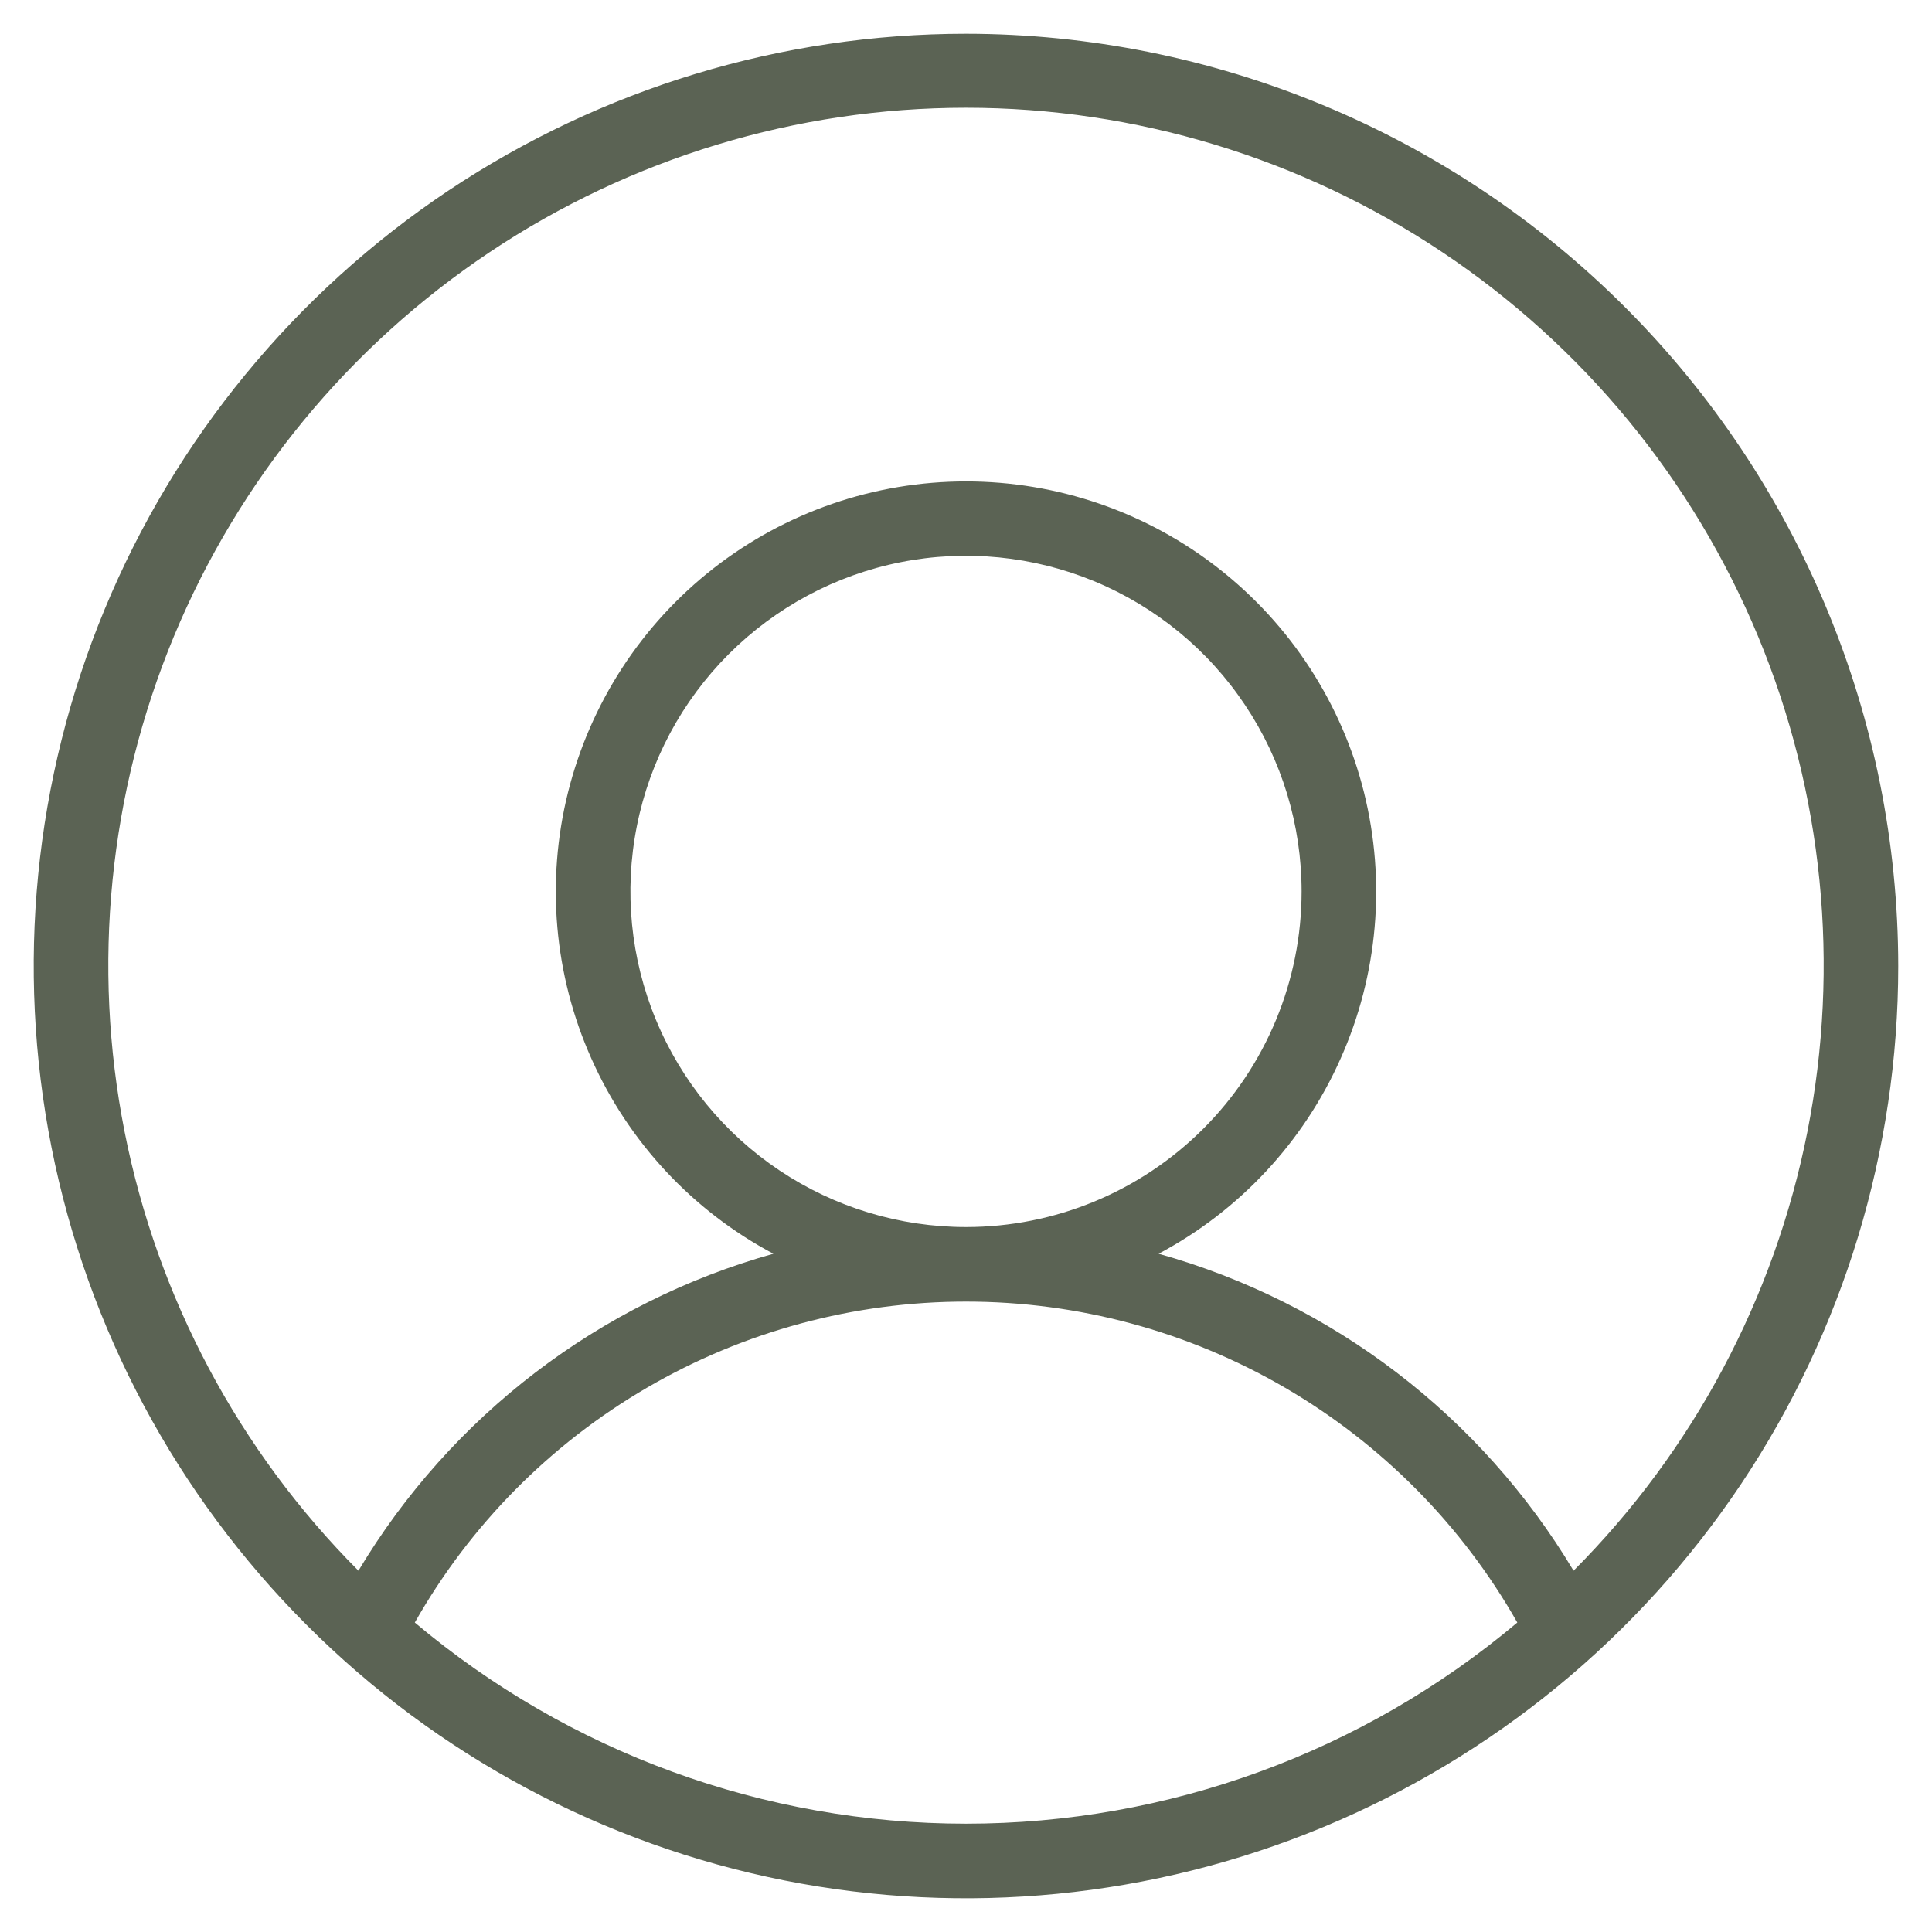 <svg width="17" height="17" viewBox="0 0 17 17" fill="none" xmlns="http://www.w3.org/2000/svg">
<path d="M8.5 0.297C6.878 0.297 5.292 0.778 3.943 1.679C2.594 2.581 1.542 3.862 0.921 5.361C0.3 6.86 0.138 8.509 0.454 10.1C0.771 11.692 1.552 13.153 2.7 14.3C3.847 15.448 5.308 16.229 6.9 16.546C8.491 16.862 10.14 16.7 11.639 16.079C13.138 15.458 14.419 14.406 15.321 13.057C16.222 11.708 16.703 10.122 16.703 8.5C16.701 6.325 15.836 4.24 14.298 2.702C12.76 1.164 10.675 0.299 8.5 0.297ZM3.65 14.277C4.136 13.419 4.842 12.706 5.694 12.21C6.546 11.714 7.514 11.453 8.5 11.453C9.486 11.453 10.454 11.714 11.306 12.21C12.158 12.706 12.864 13.419 13.351 14.277C11.993 15.42 10.275 16.047 8.5 16.047C6.725 16.047 5.007 15.42 3.65 14.277ZM13.846 13.821C13.031 12.459 11.724 11.46 10.195 11.032C10.906 10.654 11.47 10.049 11.797 9.313C12.125 8.578 12.197 7.754 12.002 6.972C11.807 6.191 11.357 5.497 10.722 5.001C10.088 4.505 9.305 4.236 8.5 4.236C7.695 4.236 6.913 4.505 6.278 5.001C5.643 5.497 5.193 6.191 4.998 6.972C4.803 7.754 4.875 8.578 5.203 9.313C5.53 10.049 6.094 10.654 6.805 11.032C5.276 11.46 3.969 12.459 3.154 13.821C2.101 12.765 1.385 11.42 1.096 9.957C0.807 8.494 0.958 6.978 1.53 5.6C2.102 4.223 3.07 3.046 4.31 2.218C5.55 1.39 7.009 0.948 8.5 0.948C9.991 0.948 11.45 1.39 12.69 2.218C13.931 3.046 14.898 4.223 15.47 5.6C16.042 6.978 16.193 8.494 15.904 9.957C15.615 11.42 14.899 12.765 13.846 13.821ZM8.5 10.797C7.916 10.797 7.345 10.624 6.859 10.299C6.374 9.975 5.995 9.513 5.772 8.974C5.548 8.434 5.49 7.84 5.604 7.268C5.718 6.695 5.999 6.169 6.412 5.756C6.825 5.343 7.351 5.061 7.924 4.947C8.497 4.833 9.091 4.892 9.63 5.115C10.17 5.339 10.631 5.717 10.955 6.203C11.28 6.689 11.453 7.26 11.453 7.844C11.453 8.627 11.142 9.378 10.588 9.932C10.034 10.486 9.283 10.797 8.5 10.797Z" fill="#5B6354"/>
</svg>
